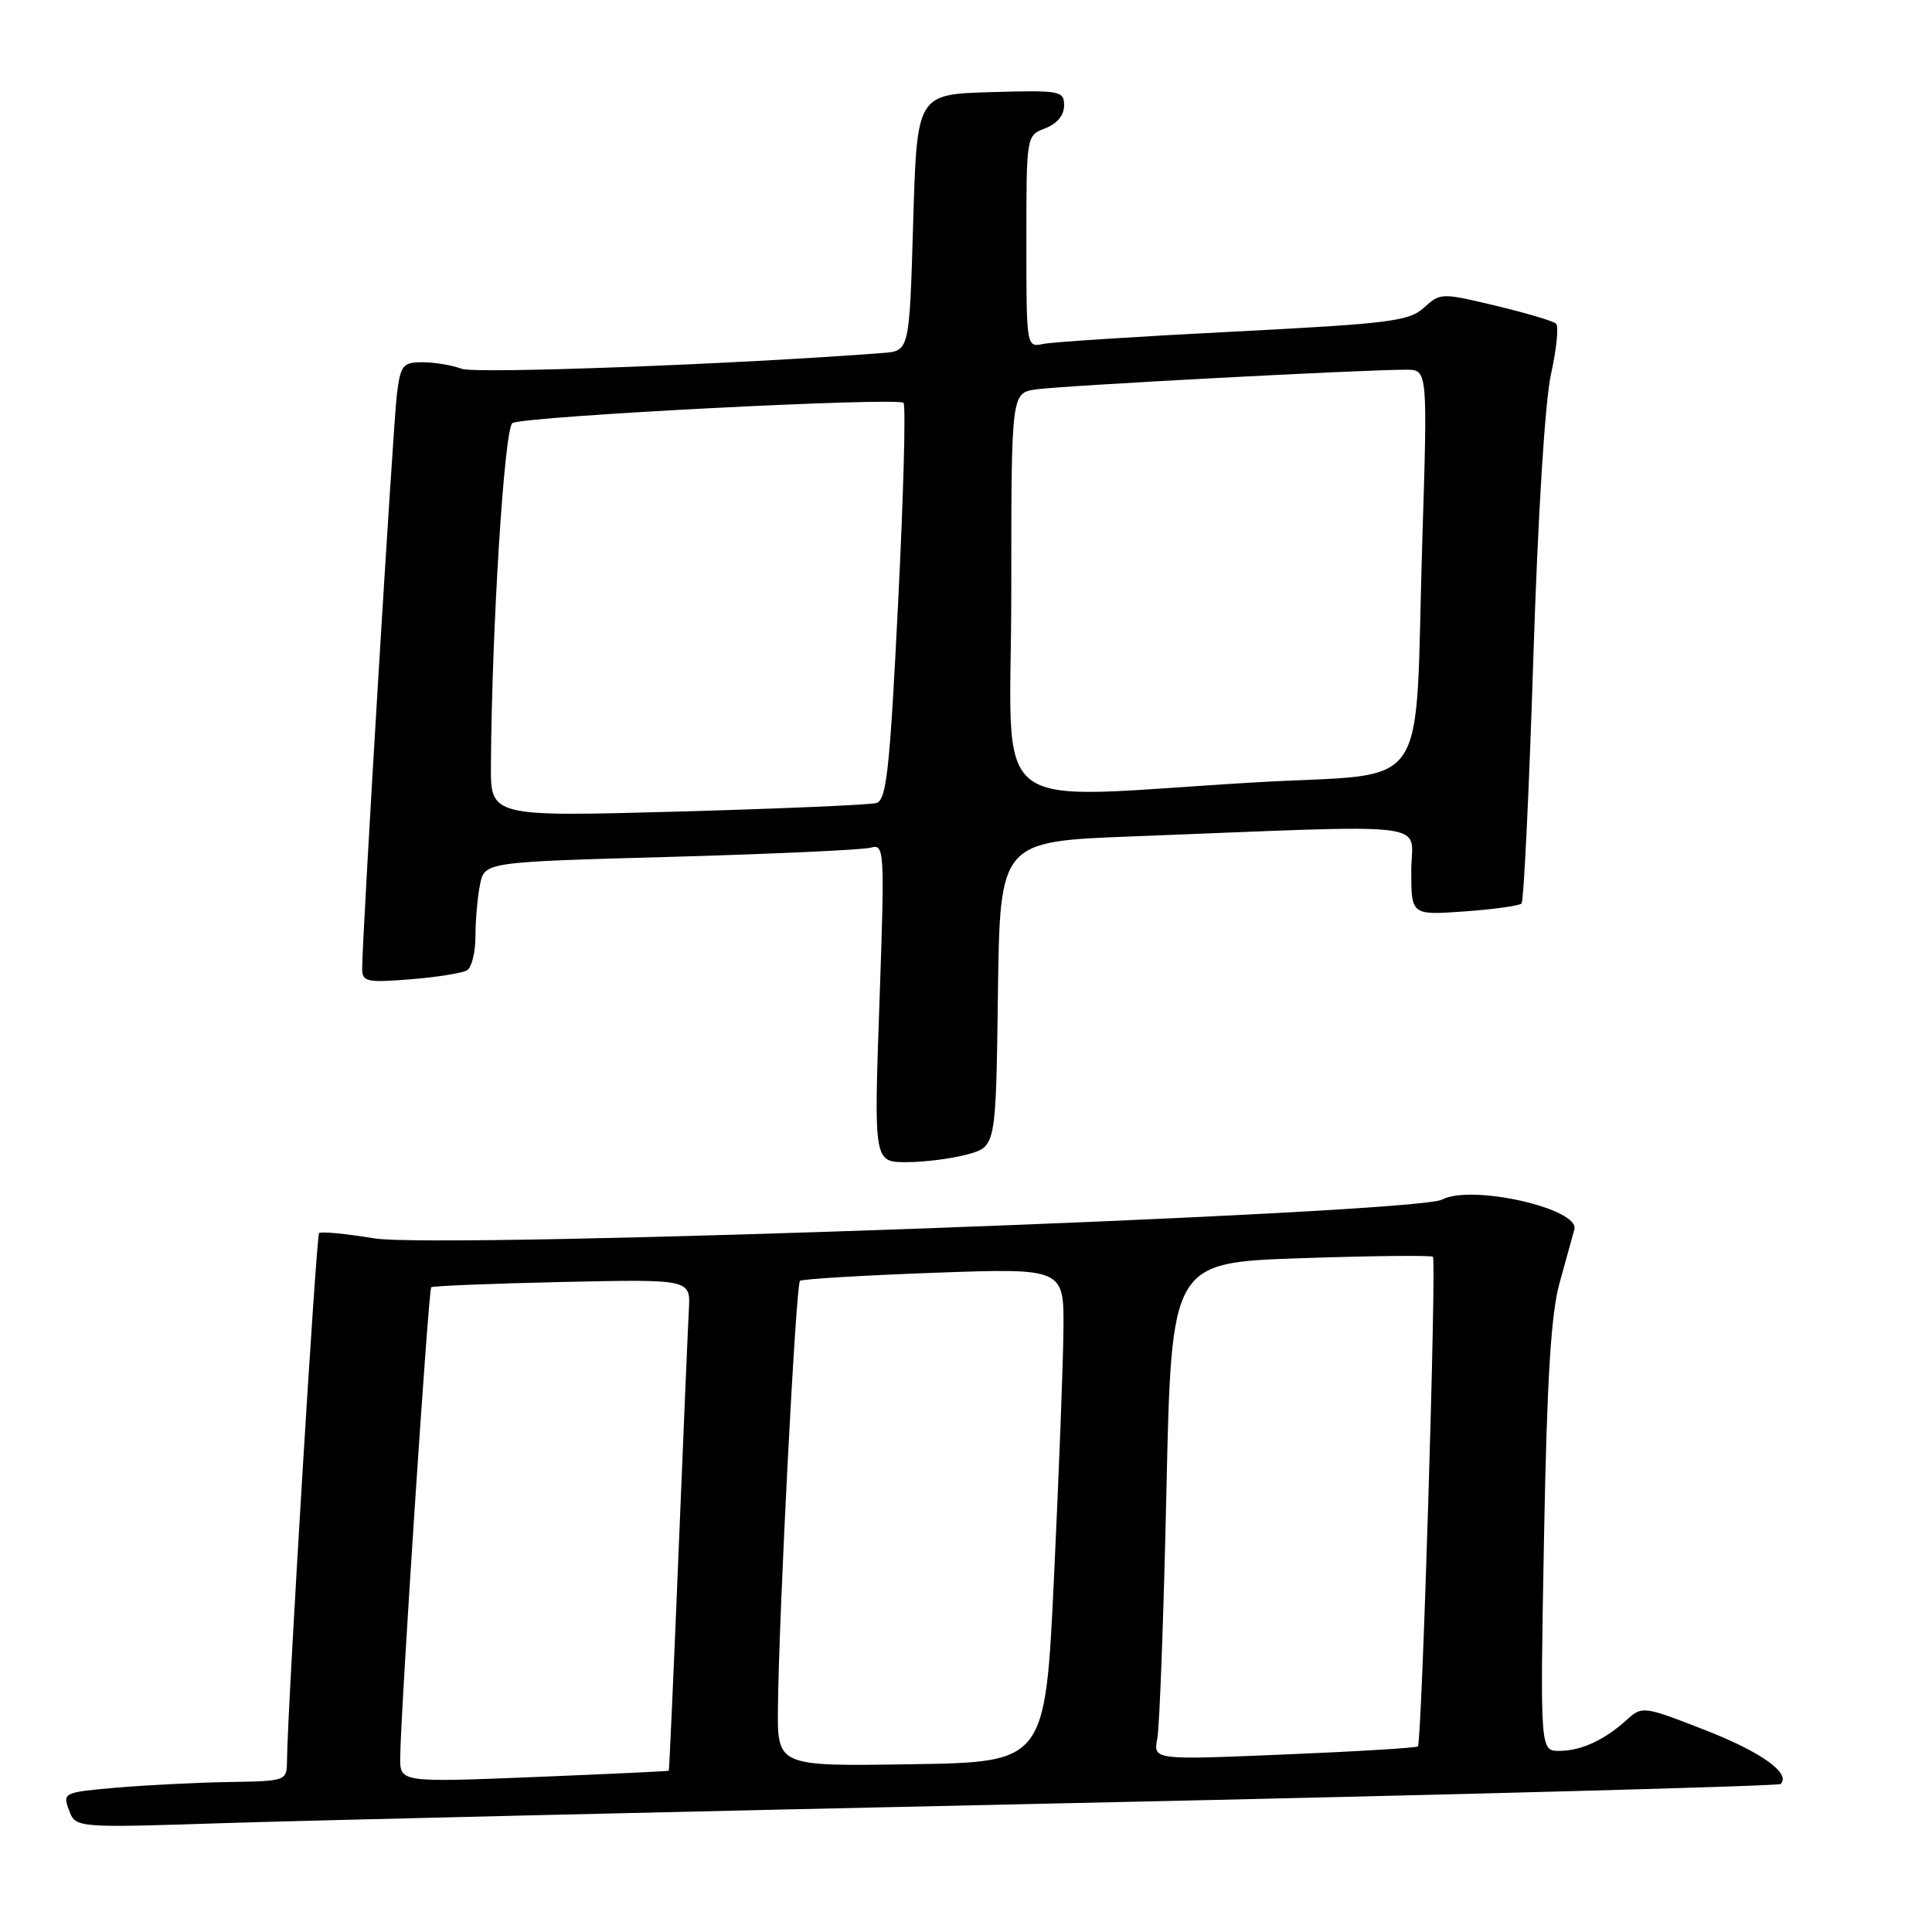 <?xml version="1.0" encoding="UTF-8" standalone="no"?>
<!DOCTYPE svg PUBLIC "-//W3C//DTD SVG 1.1//EN" "http://www.w3.org/Graphics/SVG/1.1/DTD/svg11.dtd" >
<svg xmlns="http://www.w3.org/2000/svg" xmlns:xlink="http://www.w3.org/1999/xlink" version="1.1" viewBox="0 0 256 256">
 <g >
 <path fill="currentColor"
d=" M 142.47 238.91 C 193.61 237.80 235.67 236.66 235.94 236.39 C 237.35 234.99 233.38 232.15 225.95 229.25 C 217.78 226.06 217.59 226.04 215.56 227.88 C 212.59 230.58 209.50 232.00 206.60 232.00 C 204.07 232.00 204.07 232.00 204.59 203.75 C 204.98 182.77 205.51 174.08 206.65 170.00 C 207.49 166.97 208.37 163.79 208.61 162.91 C 209.35 160.14 194.94 156.89 191.09 158.95 C 187.54 160.85 58.40 165.54 49.61 164.09 C 45.81 163.47 42.52 163.15 42.28 163.39 C 41.90 163.77 38.10 226.22 38.03 233.25 C 38.00 236.00 38.00 236.00 30.25 236.13 C 25.99 236.20 19.30 236.54 15.38 236.88 C 8.42 237.49 8.28 237.55 9.14 239.85 C 10.01 242.21 10.01 242.21 29.76 241.57 C 40.62 241.22 91.34 240.02 142.47 238.91 Z  M 128.23 152.95 C 131.96 151.92 131.96 151.92 132.23 131.71 C 132.50 111.50 132.50 111.50 150.00 110.83 C 191.17 109.24 187.00 108.73 187.00 115.38 C 187.00 121.27 187.00 121.27 194.04 120.77 C 197.91 120.49 201.32 120.02 201.61 119.72 C 201.91 119.42 202.61 104.85 203.17 87.34 C 203.78 68.24 204.72 53.10 205.53 49.50 C 206.26 46.20 206.56 43.22 206.18 42.88 C 205.81 42.54 202.21 41.47 198.19 40.51 C 191.02 38.79 190.85 38.79 188.69 40.76 C 186.72 42.56 184.17 42.88 163.50 43.94 C 150.85 44.58 139.49 45.32 138.25 45.57 C 136.00 46.04 136.00 46.03 136.00 31.99 C 136.00 17.95 136.00 17.95 138.50 17.00 C 140.05 16.41 141.00 15.27 141.00 13.99 C 141.00 12.03 140.52 11.94 131.25 12.21 C 121.50 12.50 121.50 12.50 121.00 29.50 C 120.50 46.50 120.50 46.50 117.00 46.77 C 97.72 48.26 63.05 49.56 61.18 48.87 C 59.91 48.39 57.58 48.00 56.00 48.00 C 53.37 48.00 53.08 48.36 52.59 52.25 C 52.09 56.32 47.96 124.48 47.99 128.39 C 48.00 130.09 48.62 130.22 54.40 129.76 C 57.91 129.48 61.29 128.94 61.90 128.56 C 62.50 128.19 63.00 126.16 63.00 124.07 C 63.00 121.97 63.27 118.89 63.60 117.23 C 64.21 114.22 64.21 114.22 88.85 113.54 C 102.41 113.16 114.35 112.61 115.38 112.32 C 117.20 111.80 117.24 112.52 116.53 132.89 C 115.79 154.00 115.79 154.00 120.15 153.99 C 122.54 153.99 126.18 153.52 128.23 152.95 Z  M 53.03 232.84 C 53.09 226.72 56.77 170.89 57.14 170.57 C 57.34 170.39 65.15 170.08 74.50 169.87 C 91.50 169.50 91.50 169.50 91.28 173.50 C 91.16 175.70 90.54 190.32 89.90 206.00 C 89.26 221.68 88.68 234.56 88.62 234.63 C 88.55 234.70 80.51 235.07 70.75 235.47 C 53.00 236.18 53.00 236.18 53.03 232.84 Z  M 103.08 226.27 C 103.21 213.66 105.46 170.20 106.00 169.72 C 106.28 169.48 114.26 169.00 123.75 168.65 C 141.00 168.03 141.00 168.03 140.91 176.27 C 140.87 180.79 140.30 195.53 139.66 209.00 C 138.50 233.50 138.50 233.50 120.75 233.77 C 103.00 234.05 103.00 234.05 103.08 226.27 Z  M 153.35 230.35 C 153.65 228.78 154.20 213.95 154.56 197.40 C 155.23 167.30 155.23 167.30 172.35 166.72 C 181.77 166.40 189.65 166.32 189.87 166.53 C 190.36 167.02 188.40 230.94 187.88 231.41 C 187.67 231.60 179.69 232.09 170.15 232.48 C 152.80 233.21 152.80 233.21 153.35 230.35 Z  M 65.05 101.36 C 65.17 83.12 66.83 56.72 67.90 56.06 C 69.36 55.16 118.93 52.60 119.72 53.38 C 120.04 53.71 119.72 65.67 119.00 79.97 C 117.89 102.22 117.47 106.03 116.10 106.41 C 115.22 106.65 103.36 107.16 89.75 107.54 C 65.00 108.22 65.00 108.22 65.05 101.36 Z  M 134.00 78.55 C 134.00 52.09 134.00 52.09 137.25 51.60 C 140.49 51.11 180.94 48.96 186.34 48.99 C 189.17 49.00 189.17 49.00 188.46 71.75 C 187.40 106.06 189.99 102.29 166.47 103.66 C 129.92 105.79 134.00 108.94 134.00 78.55 Z "/>
</g>
</svg>